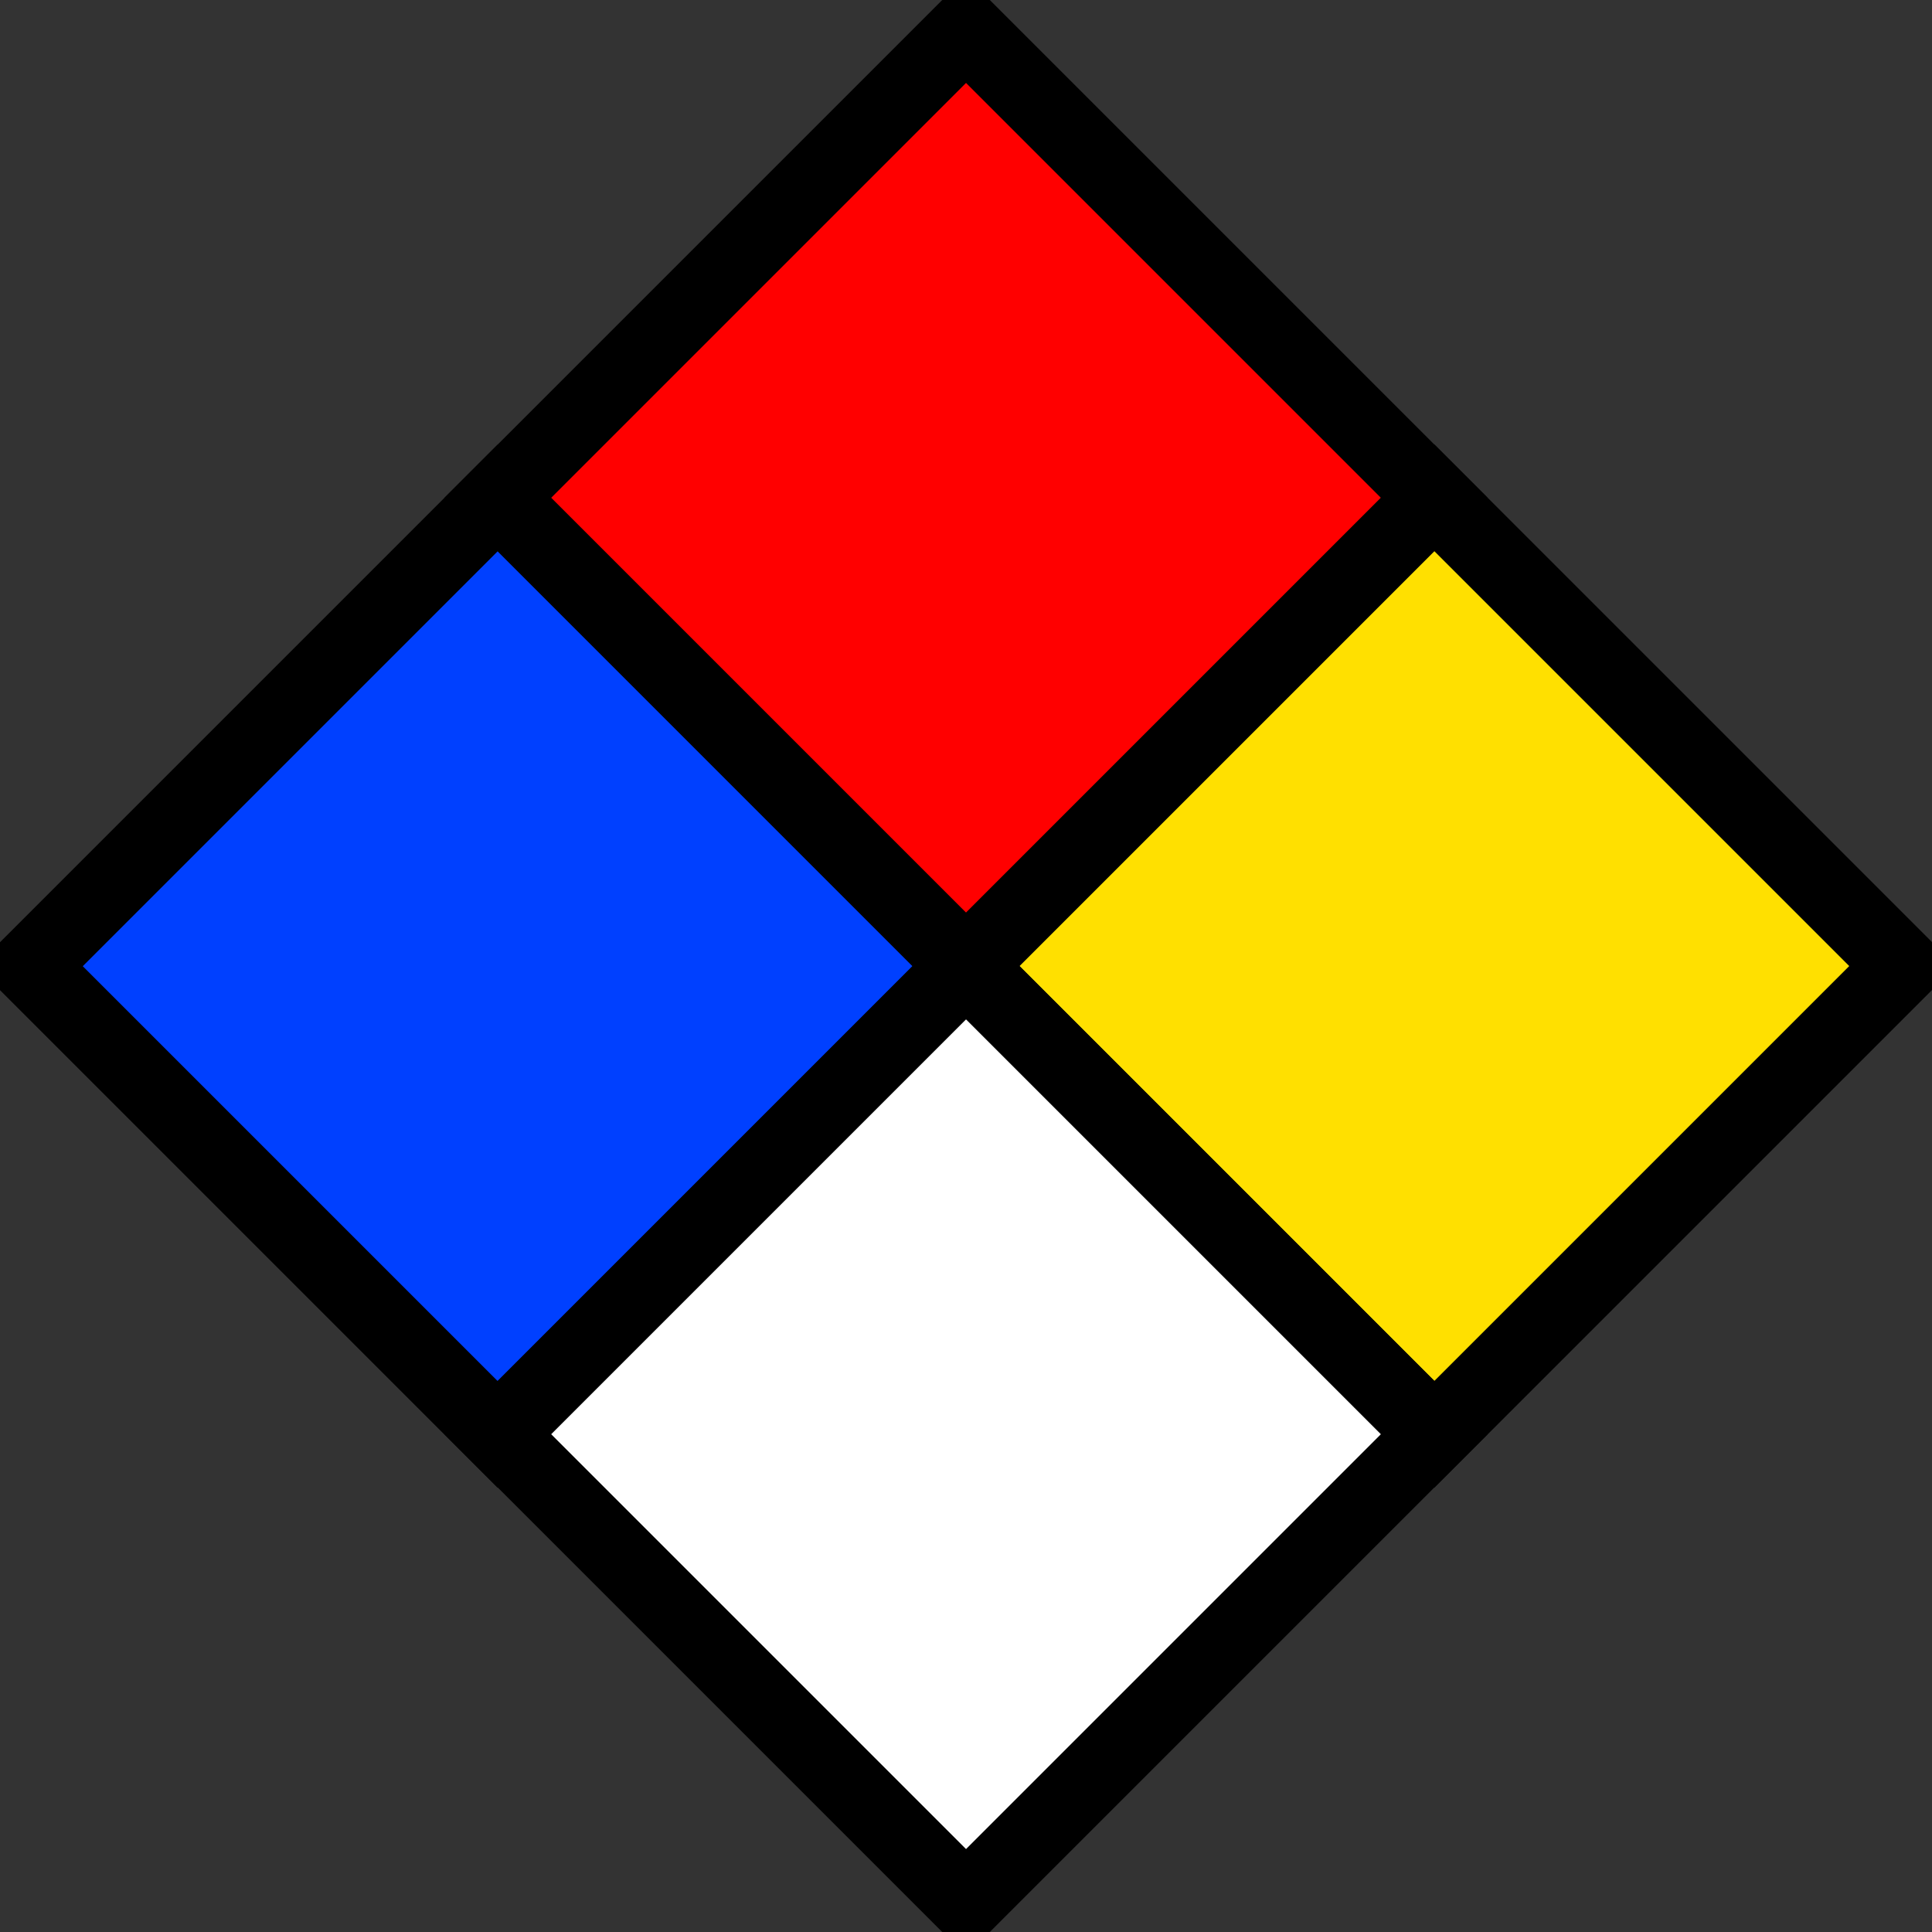 <?xml version="1.0" encoding="UTF-8" standalone="no"?>
<!-- Created with Inkscape (http://www.inkscape.org/) -->
<svg
   xmlns:dc="http://purl.org/dc/elements/1.1/"
   xmlns:cc="http://creativecommons.org/ns#"
   xmlns:rdf="http://www.w3.org/1999/02/22-rdf-syntax-ns#"
   xmlns:svg="http://www.w3.org/2000/svg"
   xmlns="http://www.w3.org/2000/svg"
   xmlns:sodipodi="http://sodipodi.sourceforge.net/DTD/sodipodi-0.dtd"
   xmlns:inkscape="http://www.inkscape.org/namespaces/inkscape"
   width="512"
   height="512"
   id="svg9129"
   sodipodi:version="0.32"
   inkscape:version="0.46"
   version="1.0"
   sodipodi:docname="hazmat.svg"
   inkscape:output_extension="org.inkscape.output.svg.inkscape">
  <rect width="100%" height="100%" fill="#333333" stroke="none"/>
  <defs
     id="defs9131">
    <inkscape:perspective
       sodipodi:type="inkscape:persp3d"
       inkscape:vp_x="0 : 256 : 1"
       inkscape:vp_y="0 : 1000 : 0"
       inkscape:vp_z="512 : 256 : 1"
       inkscape:persp3d-origin="256 : 170.66667 : 1"
       id="perspective12" />
  </defs>
  <sodipodi:namedview
     id="base"
     pagecolor="#ffffff"
     bordercolor="#666666"
     borderopacity="1.0"
     gridtolerance="10000"
     guidetolerance="10"
     objecttolerance="10"
     inkscape:pageopacity="0.0"
     inkscape:pageshadow="2"
     inkscape:zoom="0.7"
     inkscape:cx="-126.20021"
     inkscape:cy="192.29808"
     inkscape:document-units="px"
     inkscape:current-layer="layer1"
     showgrid="false"
     width="512px"
     inkscape:window-width="1280"
     inkscape:window-height="725"
     inkscape:window-x="0"
     inkscape:window-y="25"
     inkscape:snap-global="false"
     showborder="false">
    <inkscape:grid
       type="xygrid"
       id="grid2480"
       visible="true"
       enabled="true"
       dotted="false"
       spacingx="2px"
       spacingy="2px"
       empspacing="8" />
  </sodipodi:namedview>
  <g
     inkscape:label="Layer 1"
     inkscape:groupmode="layer"
     id="layer1"
     style="display:inline">
    <path
       style="fill:#ff0000;stroke:#000000;stroke-width:20;stroke-miterlimit:4;stroke-dasharray:none;stroke-opacity:1"
       d="M 131.929,131.914 C 173.288,90.555 214.648,49.195 256.008,7.835 C 297.367,49.195 338.727,90.555 380.086,131.914 C 338.727,173.274 297.367,214.633 256.008,255.993 C 214.648,214.633 173.288,173.274 131.929,131.914 z"
       id="rect2454" />
    <path
       style="fill:#0040ff;stroke:#000000;stroke-width:20;stroke-miterlimit:4;stroke-dasharray:none;stroke-opacity:1"
       d="M 7.791,256.051 C 49.151,214.692 90.511,173.332 131.87,131.972 C 173.23,173.332 214.59,214.692 255.949,256.051 C 214.59,297.411 173.23,338.77 131.87,380.13 C 90.511,338.77 49.151,297.411 7.791,256.051 z"
       id="rect2456" />
    <path
       style="fill:#ffe000;stroke:#000000;stroke-width:20;stroke-miterlimit:4;stroke-dasharray:none;stroke-opacity:1"
       d="M 256.051,256.014 C 297.41,214.655 338.77,173.295 380.13,131.935 C 421.489,173.295 462.849,214.655 504.209,256.014 C 462.849,297.374 421.489,338.733 380.13,380.093 C 338.77,338.733 297.41,297.374 256.051,256.014 z"
       id="rect2458" />
    <path
       style="fill:#ffffff;stroke:#000000;stroke-width:20;stroke-miterlimit:4;stroke-dasharray:none;stroke-opacity:1"
       d="M 131.929,380.086 C 173.289,338.726 214.648,297.367 256.008,256.007 C 297.367,297.367 338.727,338.726 380.087,380.086 C 338.727,421.445 297.367,462.805 256.008,504.165 C 214.648,462.805 173.289,421.445 131.929,380.086 z"
       id="rect2460" />
  </g>
</svg>

